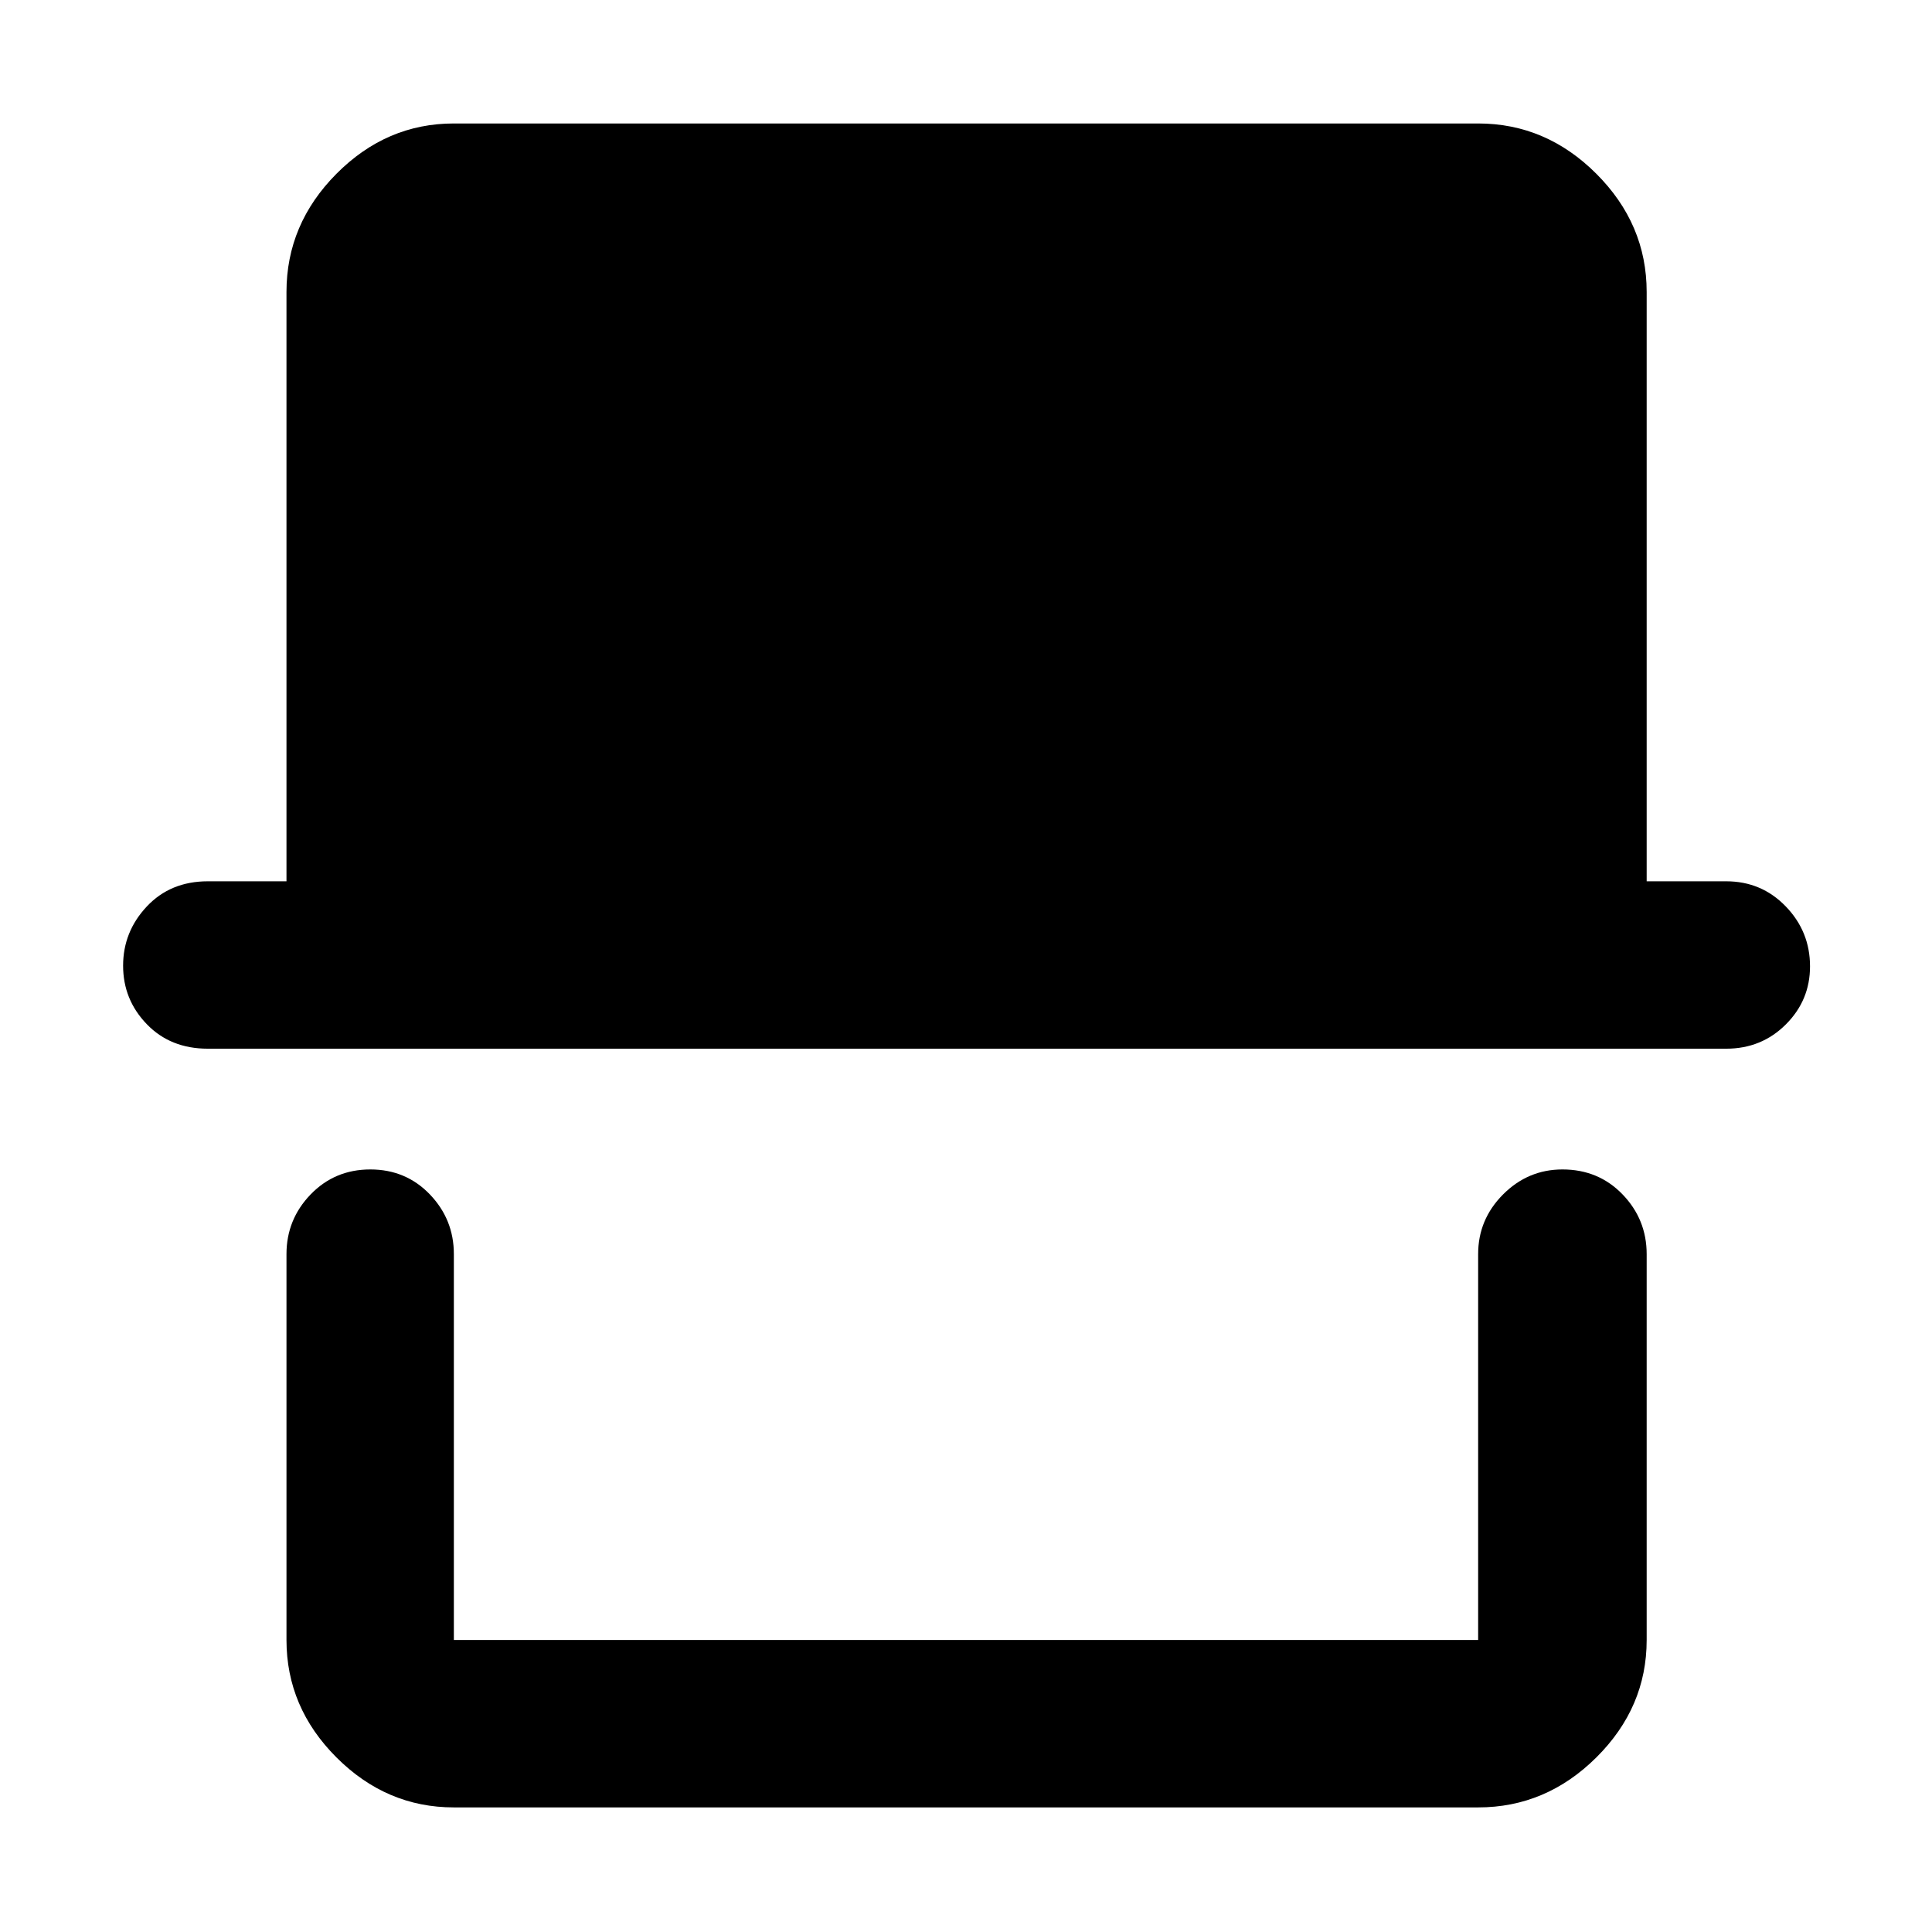 <svg xmlns="http://www.w3.org/2000/svg" height="48" viewBox="0 -960 960 960" width="48"><path d="M225.52-61.91q-33.5 0-58.34-24.84-24.83-24.84-24.83-58.34v-191.74q0-17.23 11.99-29.66 11.99-12.42 29.67-12.42 17.69 0 29.6 12.42 11.91 12.43 11.91 29.66v191.74h508.96v-191.74q0-17.23 12.38-29.66 12.39-12.42 29.52-12.42 17.91 0 29.88 12.42 11.96 12.43 11.96 29.66v191.74q0 33.5-25 58.34-25.01 24.84-58.74 24.84H225.52Zm-122.26-377q-18.58 0-30.33-12.19-11.76-12.18-11.76-29.06 0-16.87 11.76-29.4 11.75-12.53 30.33-12.53h39.09v-292.82q0-33.74 24.83-58.74 24.84-25 58.34-25h508.96q33.73 0 58.74 25 25 25 25 58.74v292.82h39.52q17.53 0 29.59 12.48 12.06 12.48 12.06 29.79 0 16.88-12.06 28.89-12.06 12.02-29.59 12.02H103.26Zm631.22 293.82H225.52h508.96Z"/></svg>